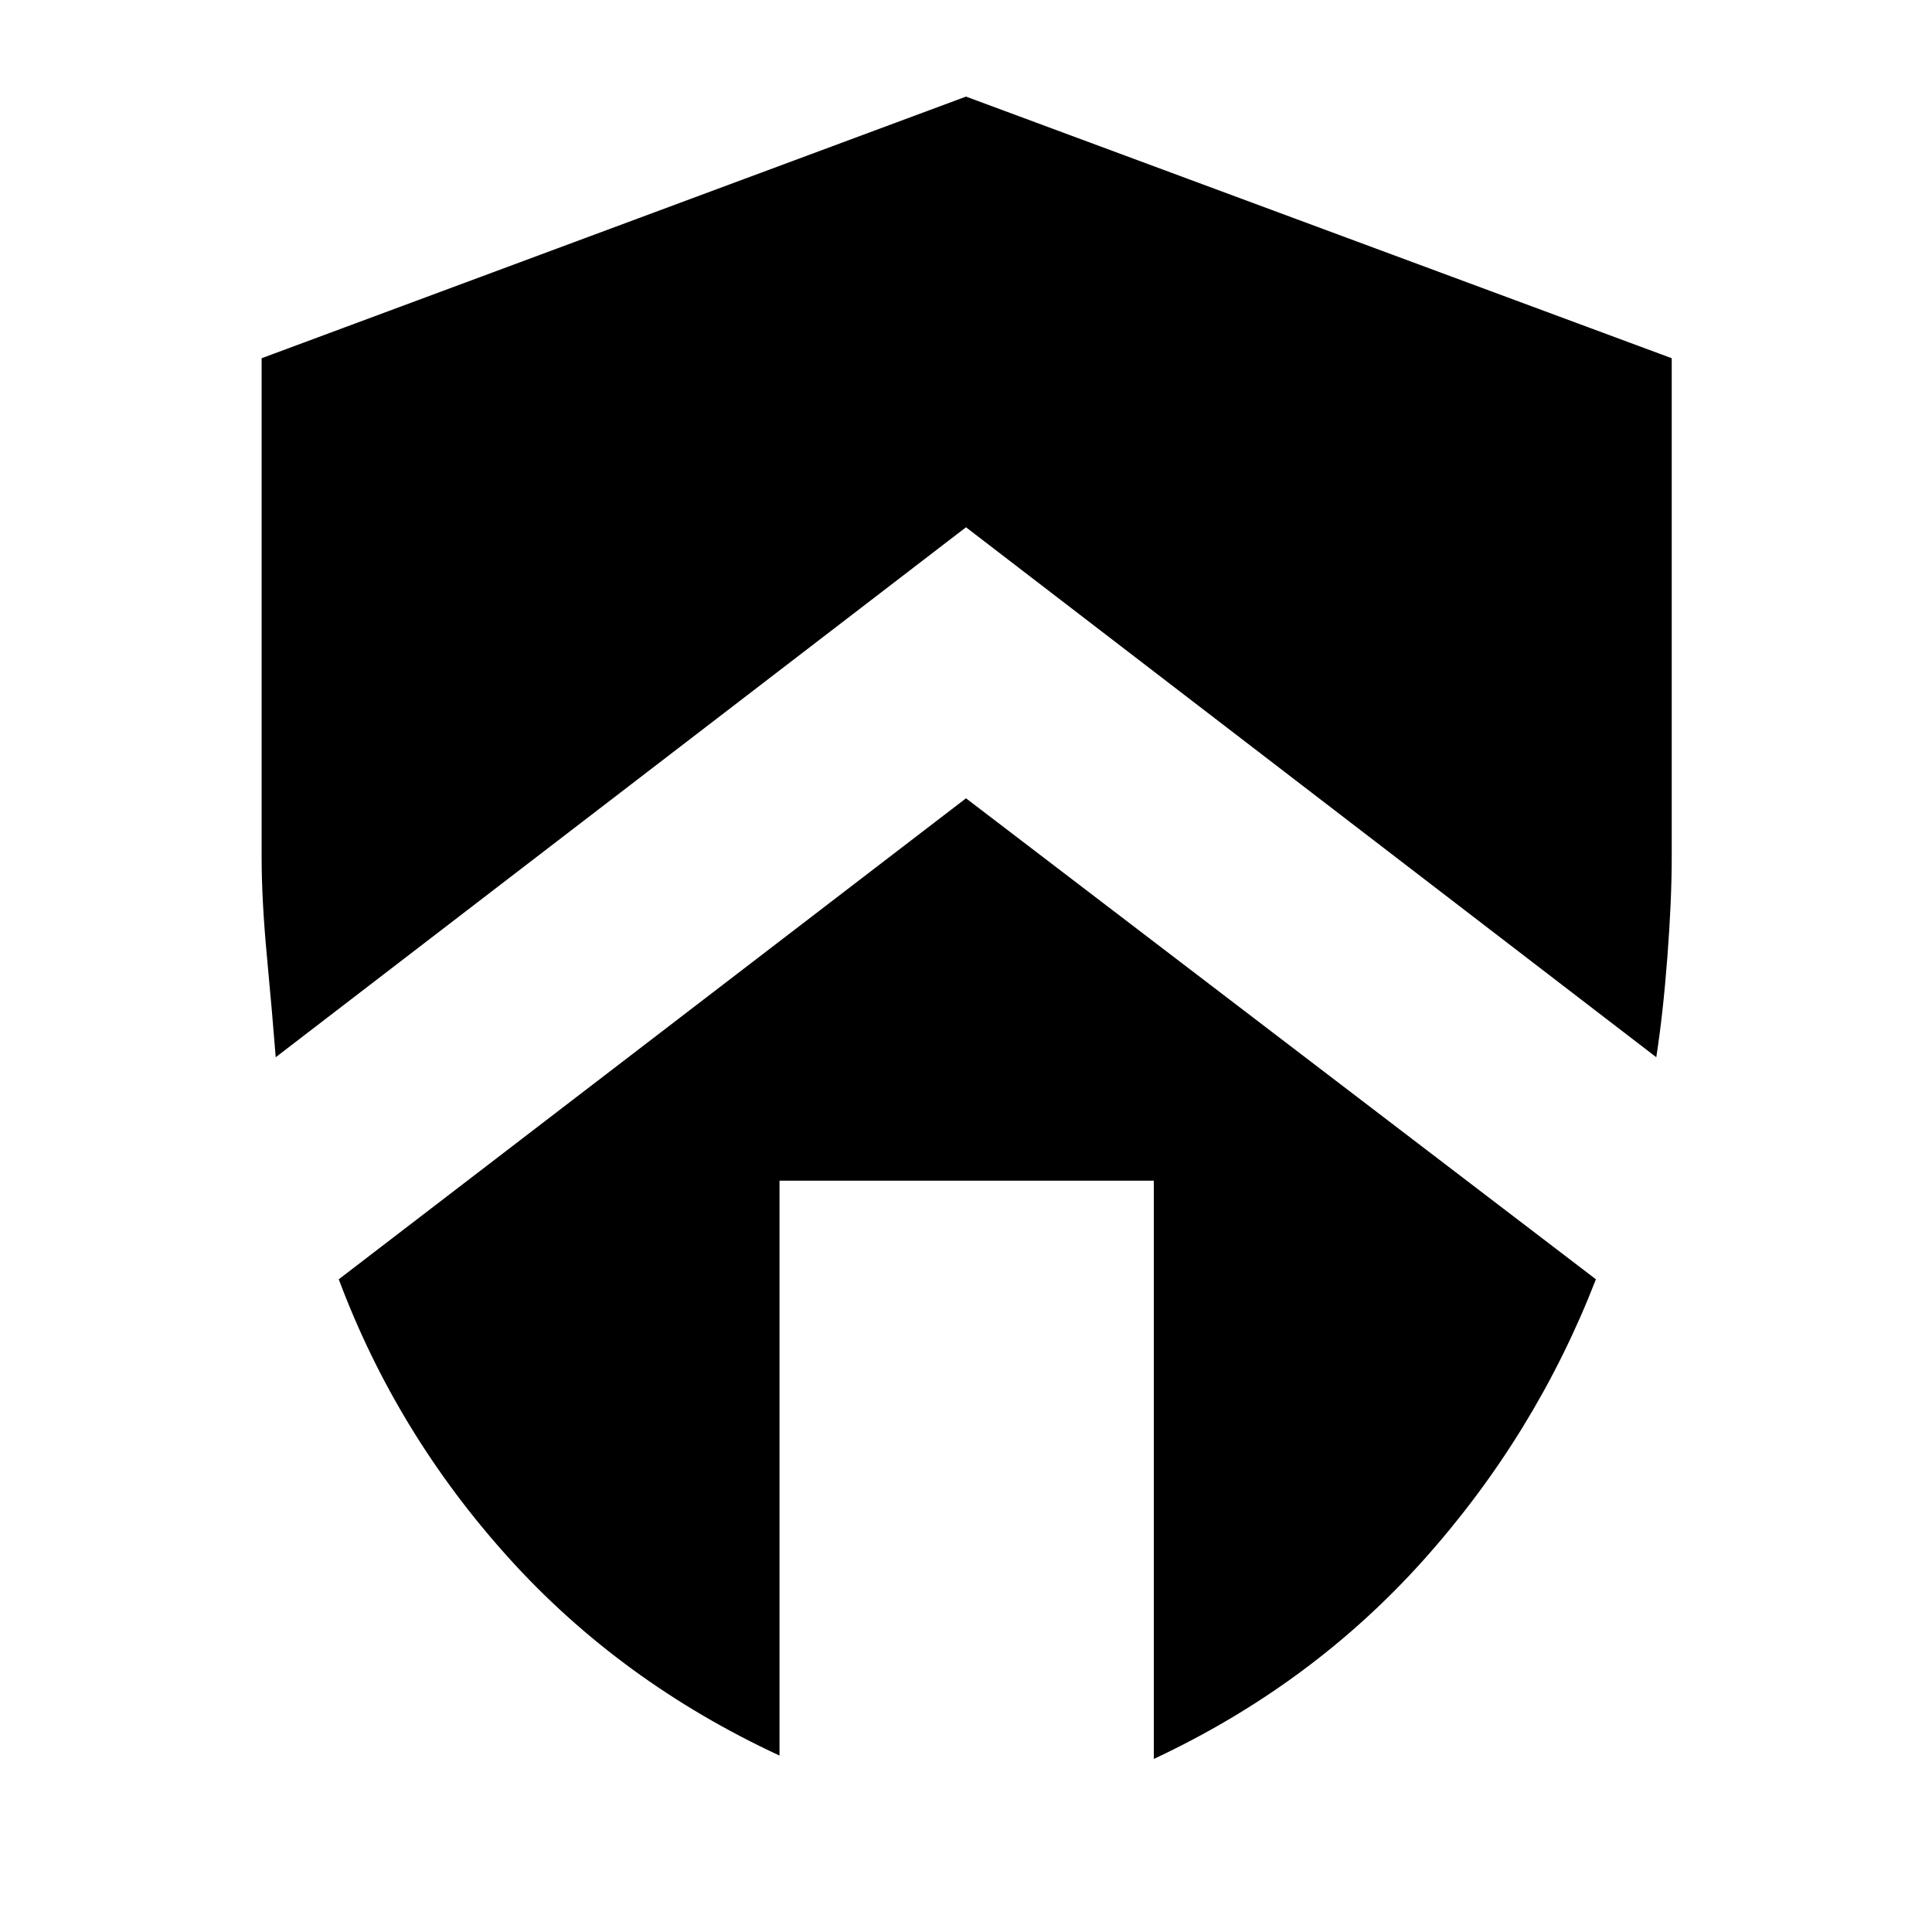 <svg xmlns="http://www.w3.org/2000/svg" height="40" viewBox="0 -960 960 960" width="40"><path d="m480-563.33 313 239q-30 77.33-85.67 139.5-55.66 62.16-134 98.83v-287.33h-186v285.66q-79-36.66-134.66-98.33-55.67-61.67-84.34-138.33l311.67-239ZM480-912l350.67 130v248q0 21.33-2.17 49.67-2.17 28.33-5.5 49.66L480-698 137-434.67q-1.67-21.33-4.33-49.66Q130-512.67 130-534v-248l350-130Z"/></svg>